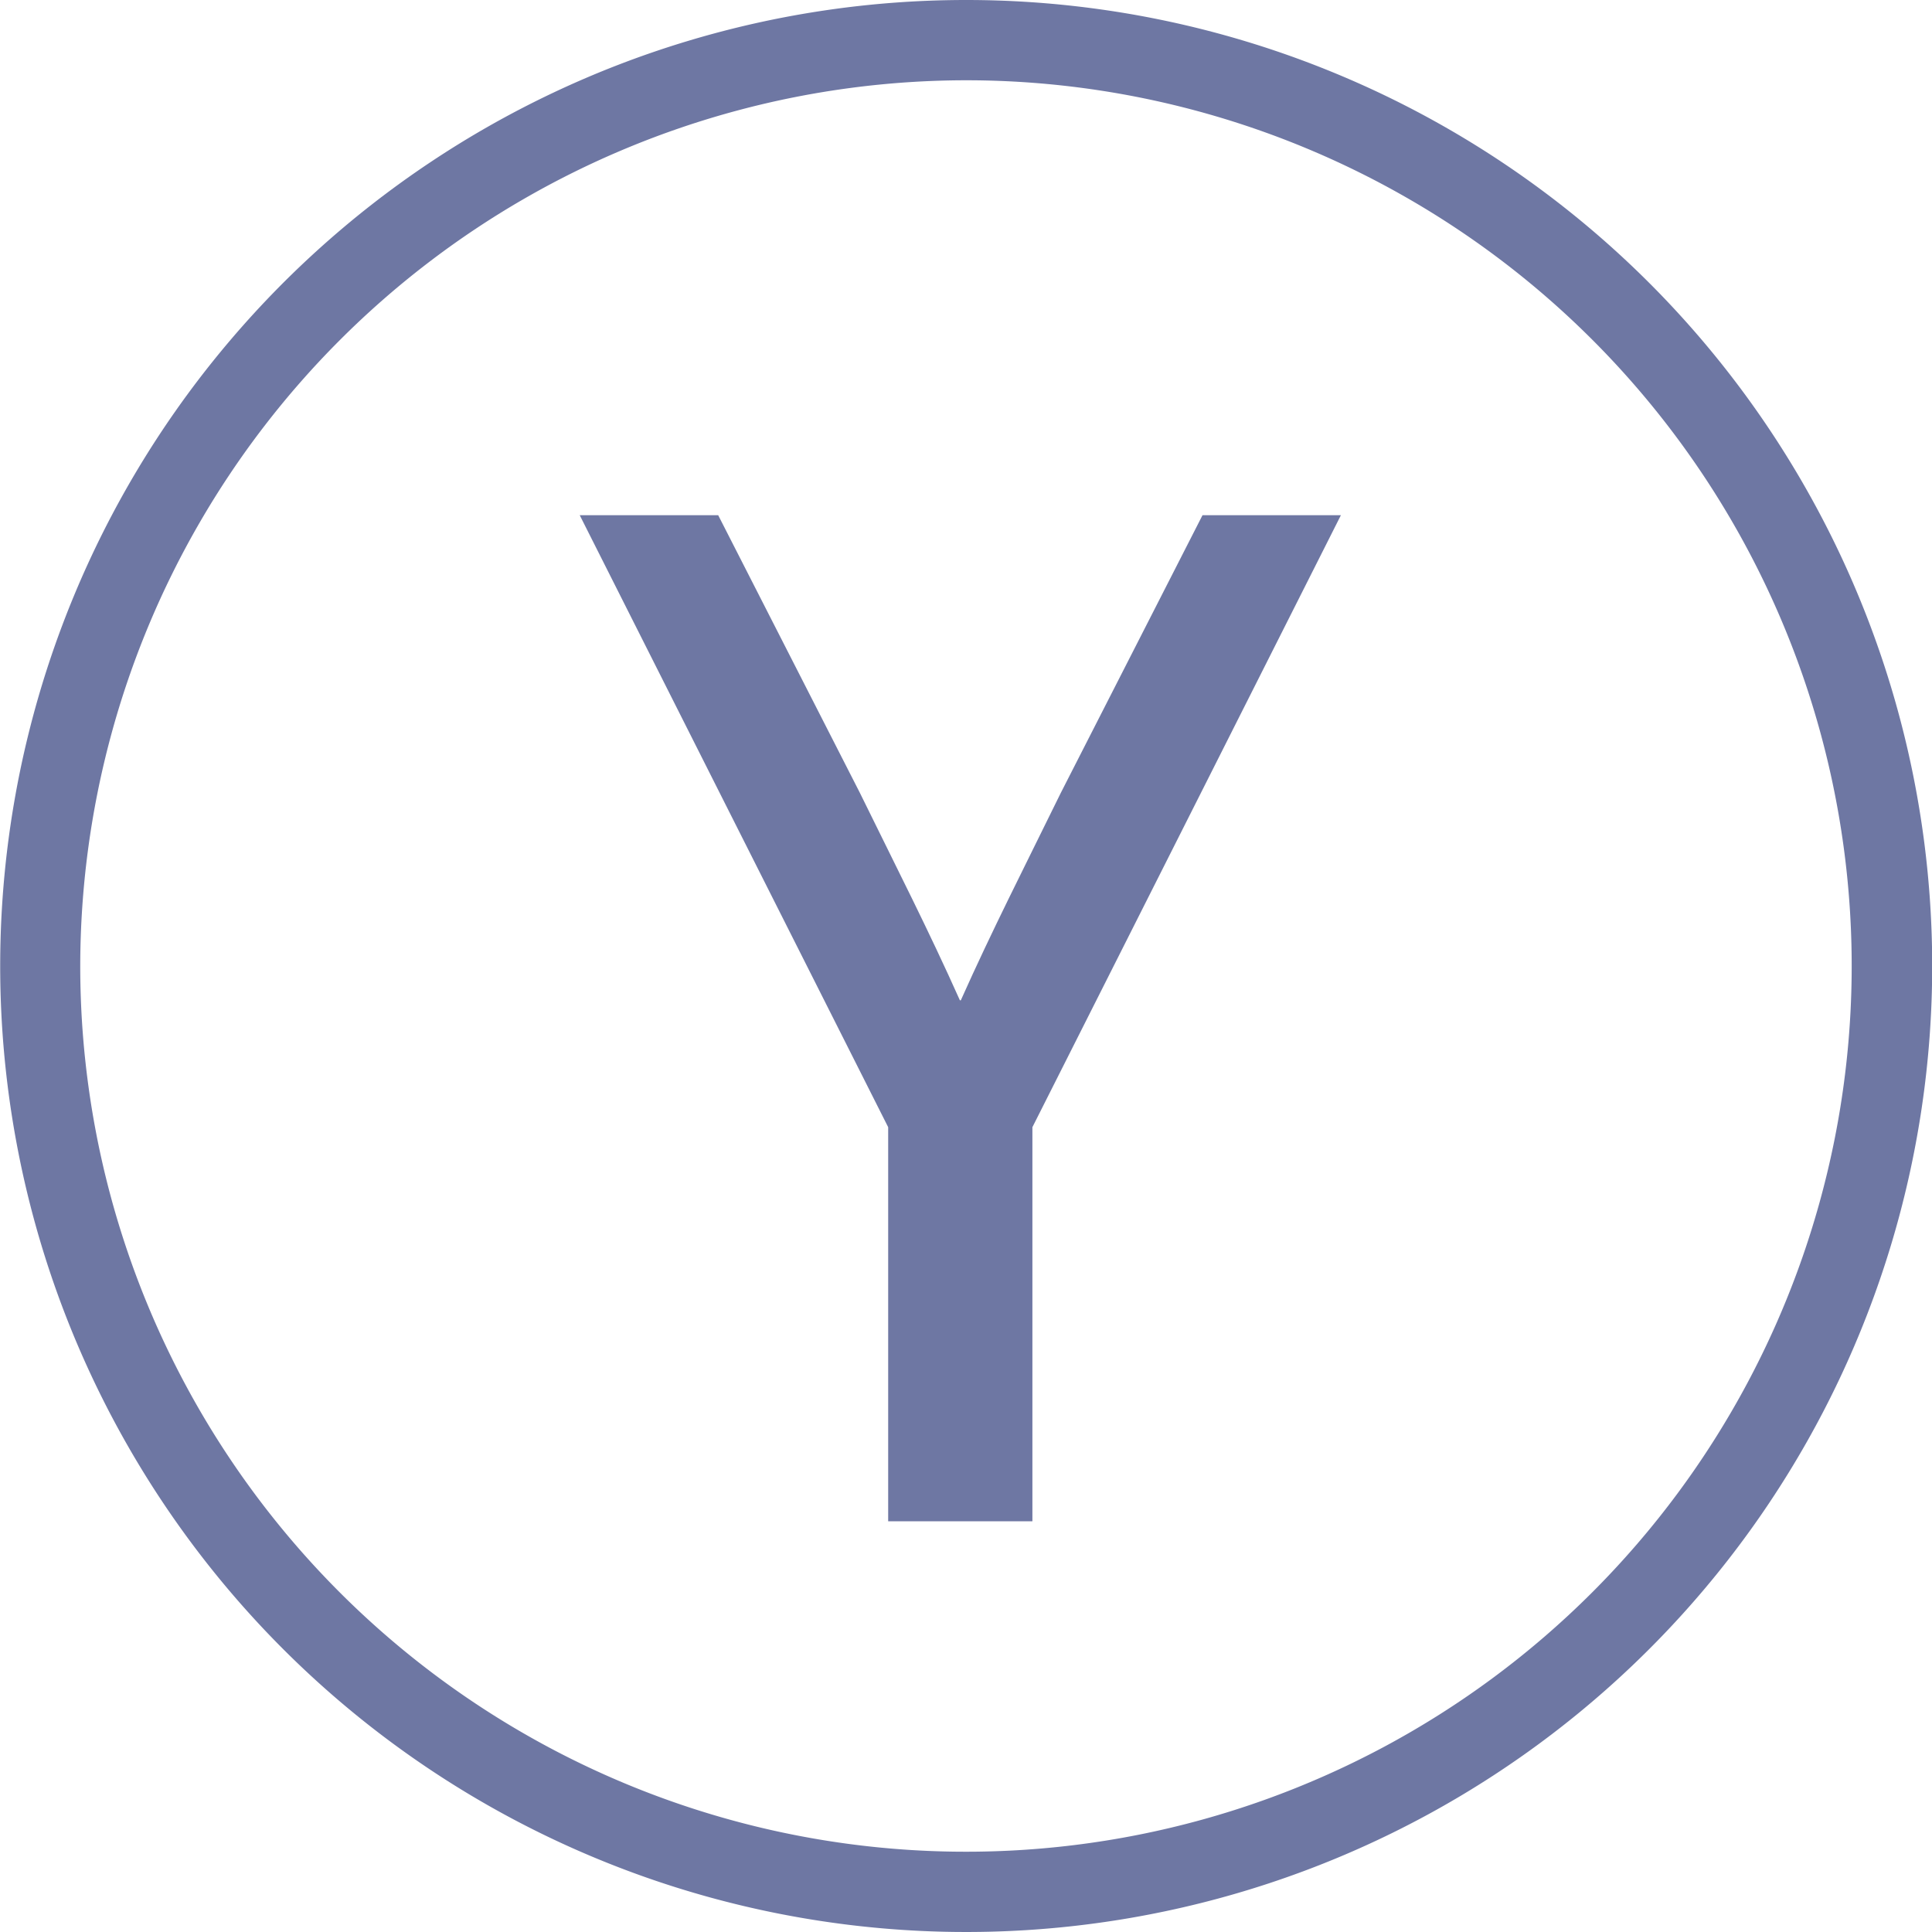 <svg xmlns="http://www.w3.org/2000/svg" width="60" height="60" viewBox="0 0 60 60"><g id="Group_1843" data-name="Group 1843" transform="translate(-3991 -5135)"><g id="Group_1842" data-name="Group 1842"><path id="Path_6337" fill="#6e77a3" d="M672.862-142.926l-4.4,8.622c-1.159,2.364-2.133,4.265-3.106,6.443h-.029c-.973-2.178-1.947-4.079-3.106-6.443l-4.4-8.622h-4.3L663.1-123.92v12.238h4.479V-123.92l9.581-19.006Z" data-name="Path 6337" transform="translate(3355.483 5293.926)"/><path id="Path_6338" fill="#6e77a3" d="M456,49.994A27.507,27.507,0,1,1,428.486,77.5,27.538,27.538,0,0,1,456,49.994m0-2.493a30,30,0,1,0,30,30,30,30,0,0,0-30-30Z" data-name="Path 6338" transform="translate(3565.006 5087.499)"/></g></g></svg>